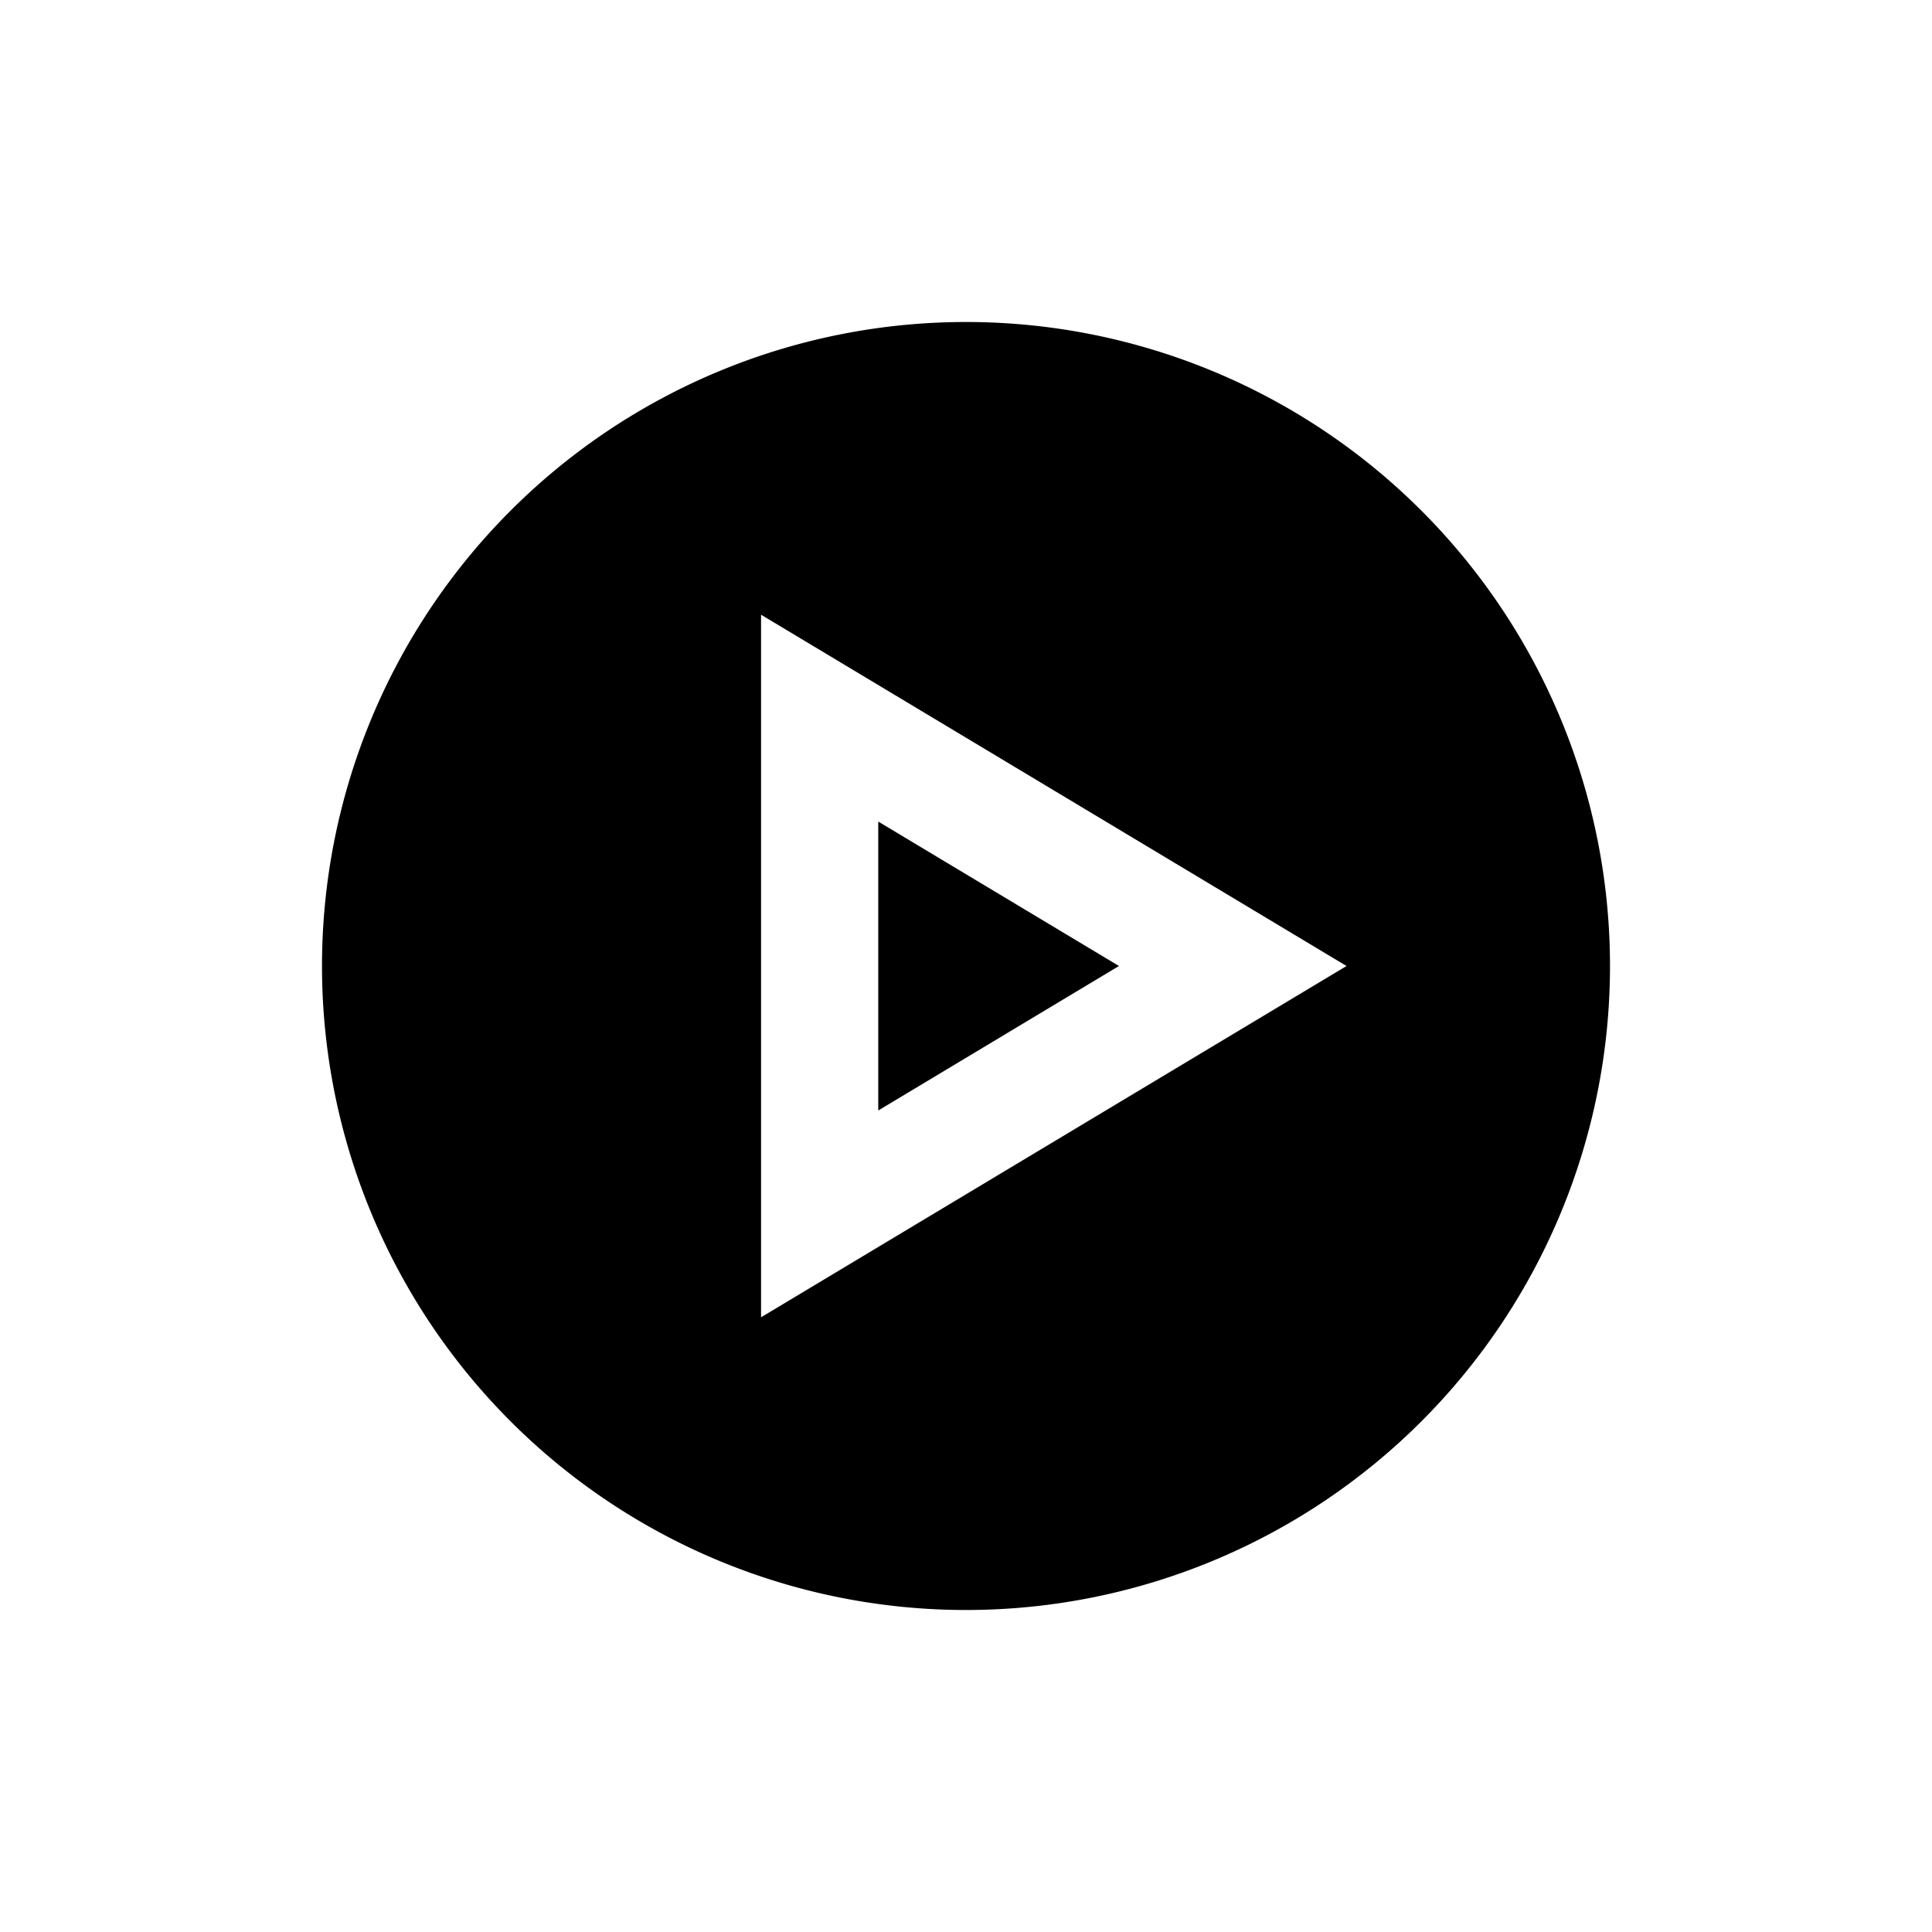 <svg xmlns="http://www.w3.org/2000/svg" width="24" height="24" fill="currentColor" viewBox="0 0 24 24">
  <path fill-rule="evenodd" d="M12 4a8 8 0 1 1 0 16 8 8 0 0 1 0-16Zm4.727 8L9.454 7.636v8.728L16.727 12Zm-5.818-1.795L13.9 12l-2.99 1.795v-3.59Z" clip-rule="evenodd"/>
</svg>
